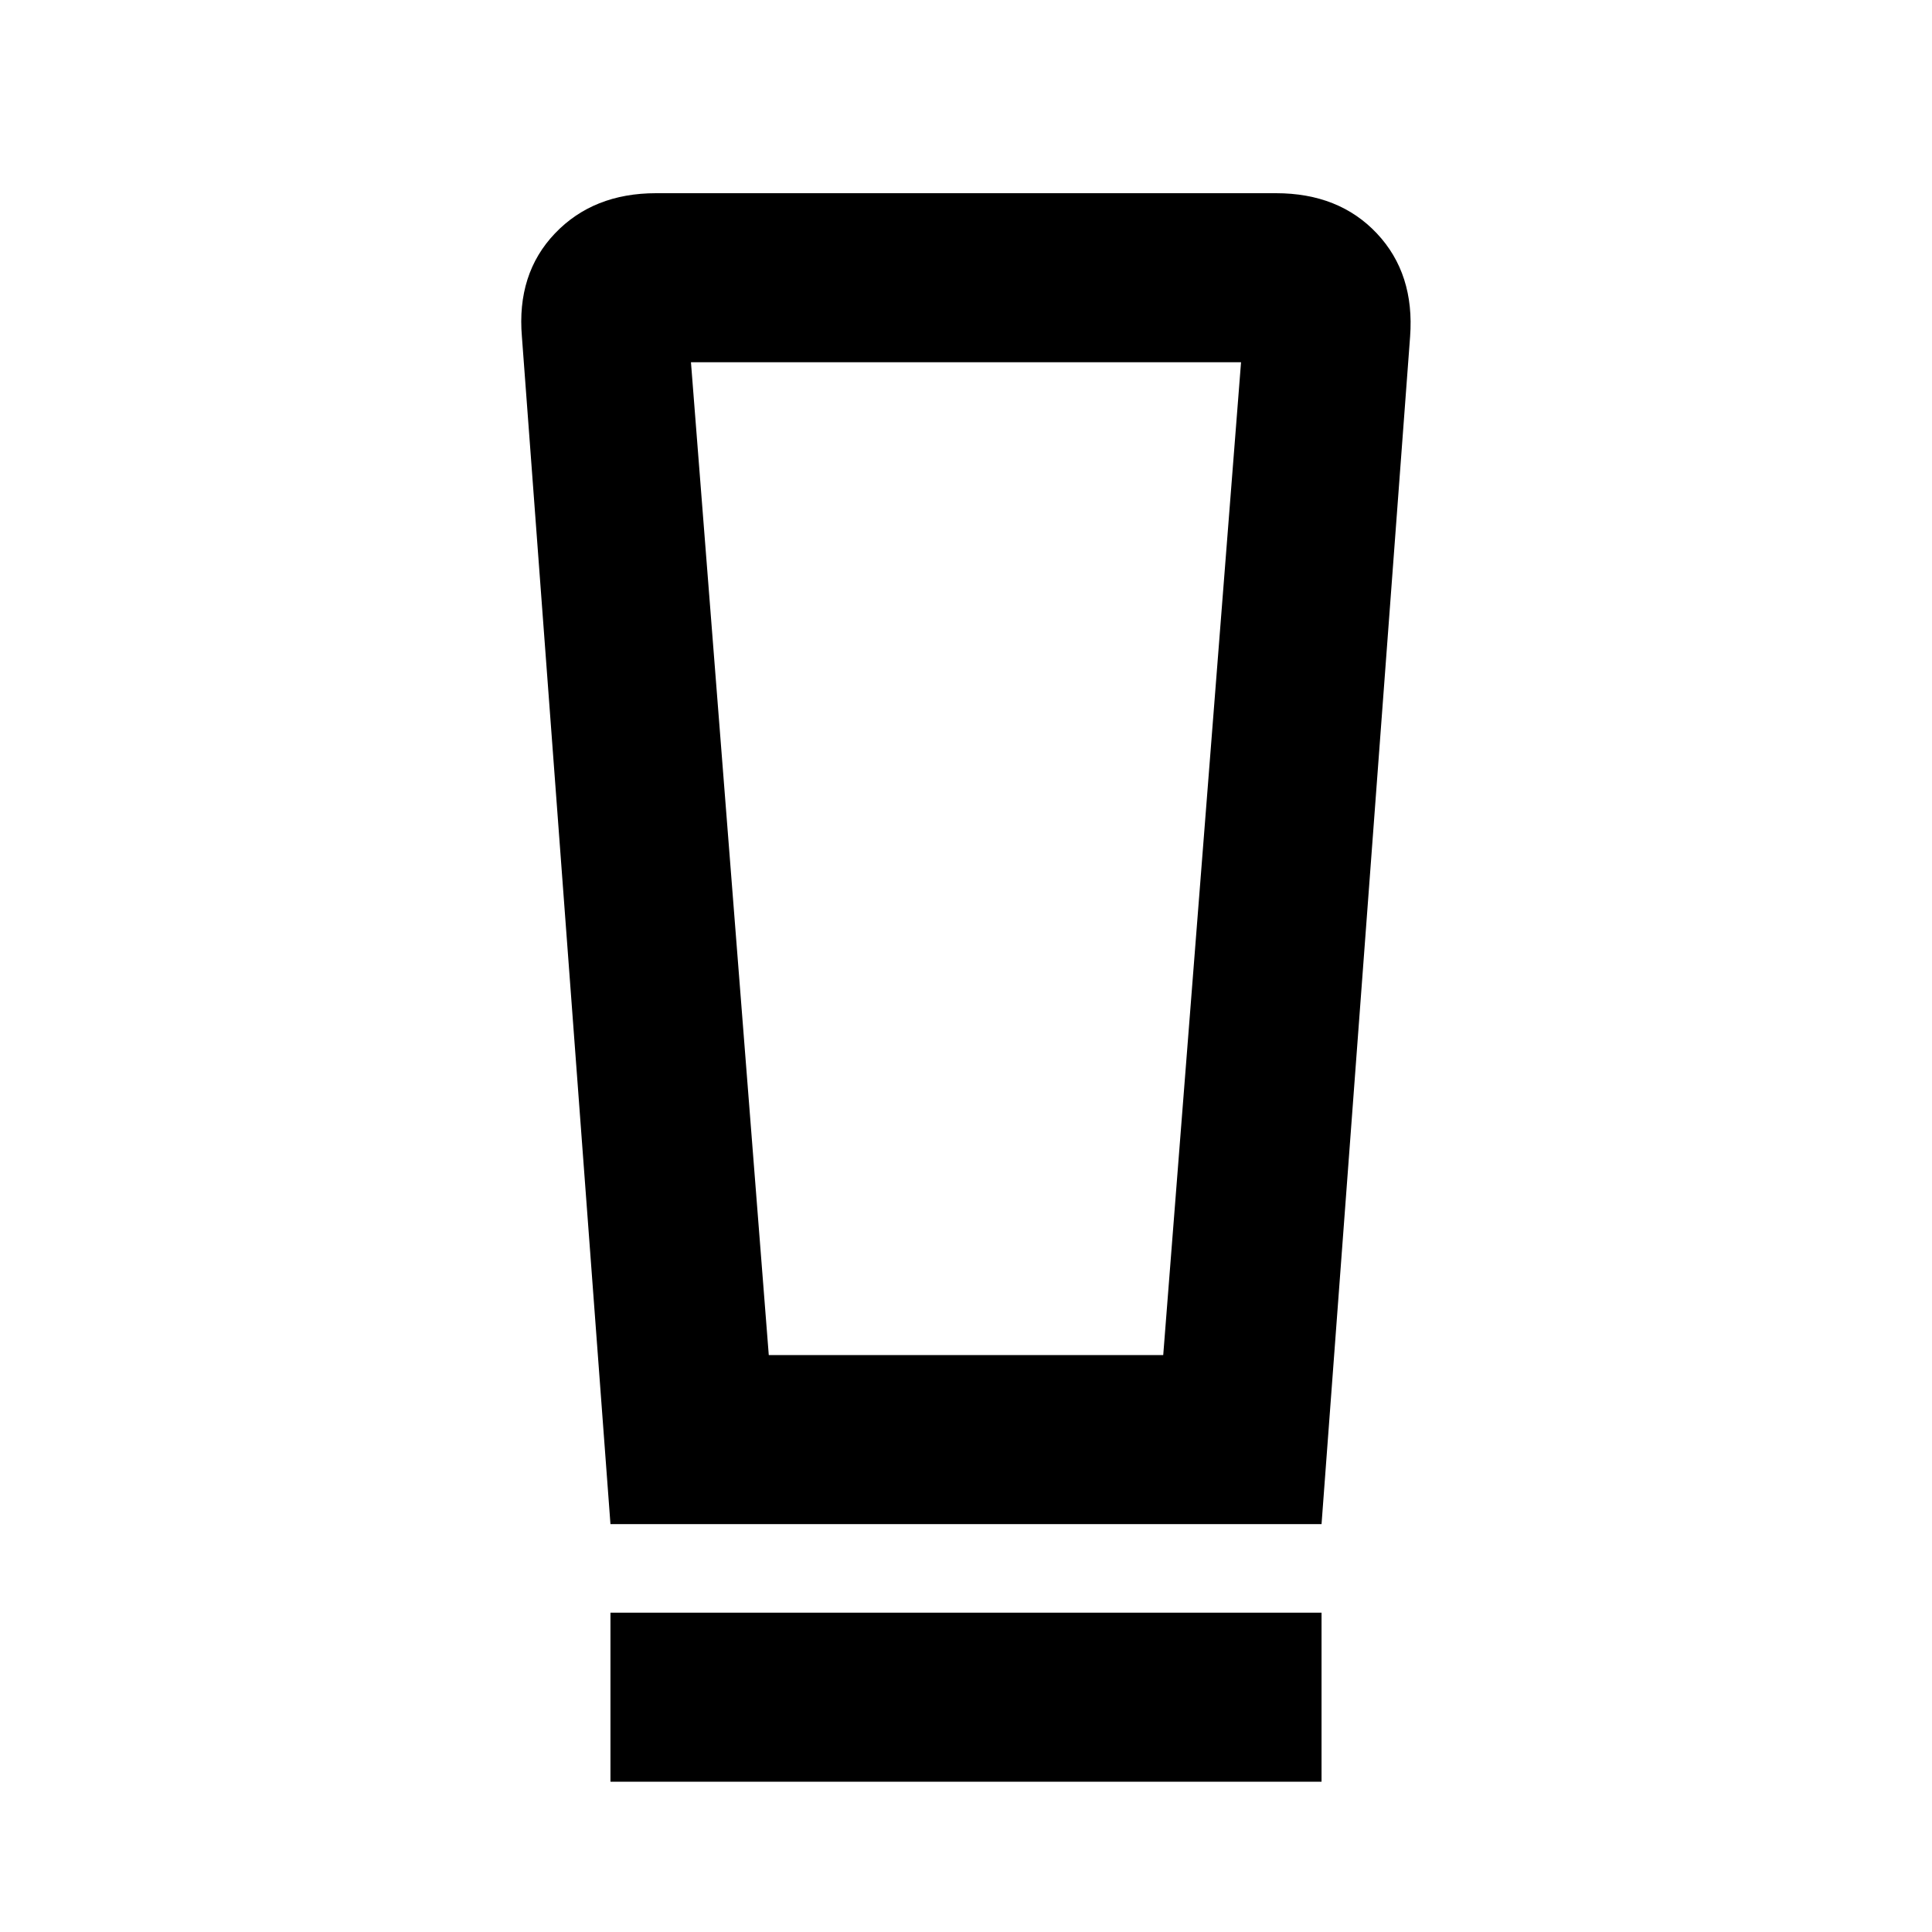 <svg xmlns="http://www.w3.org/2000/svg" height="40" viewBox="0 -960 960 960" width="40"><path d="M303.334-74.667v-84h353.332v84H303.334Zm0-127.999-44-590.001Q256.667-824 275.739-844q19.072-20 50.26-20h308.002q31.374 0 50.187 20.023 18.812 20.023 16.478 51.31l-44 590.001H303.334Zm78.666-84h196L616.667-780H343.333L382-286.666ZM382.289-780h-38.956 273.334-234.378Z"/></svg>